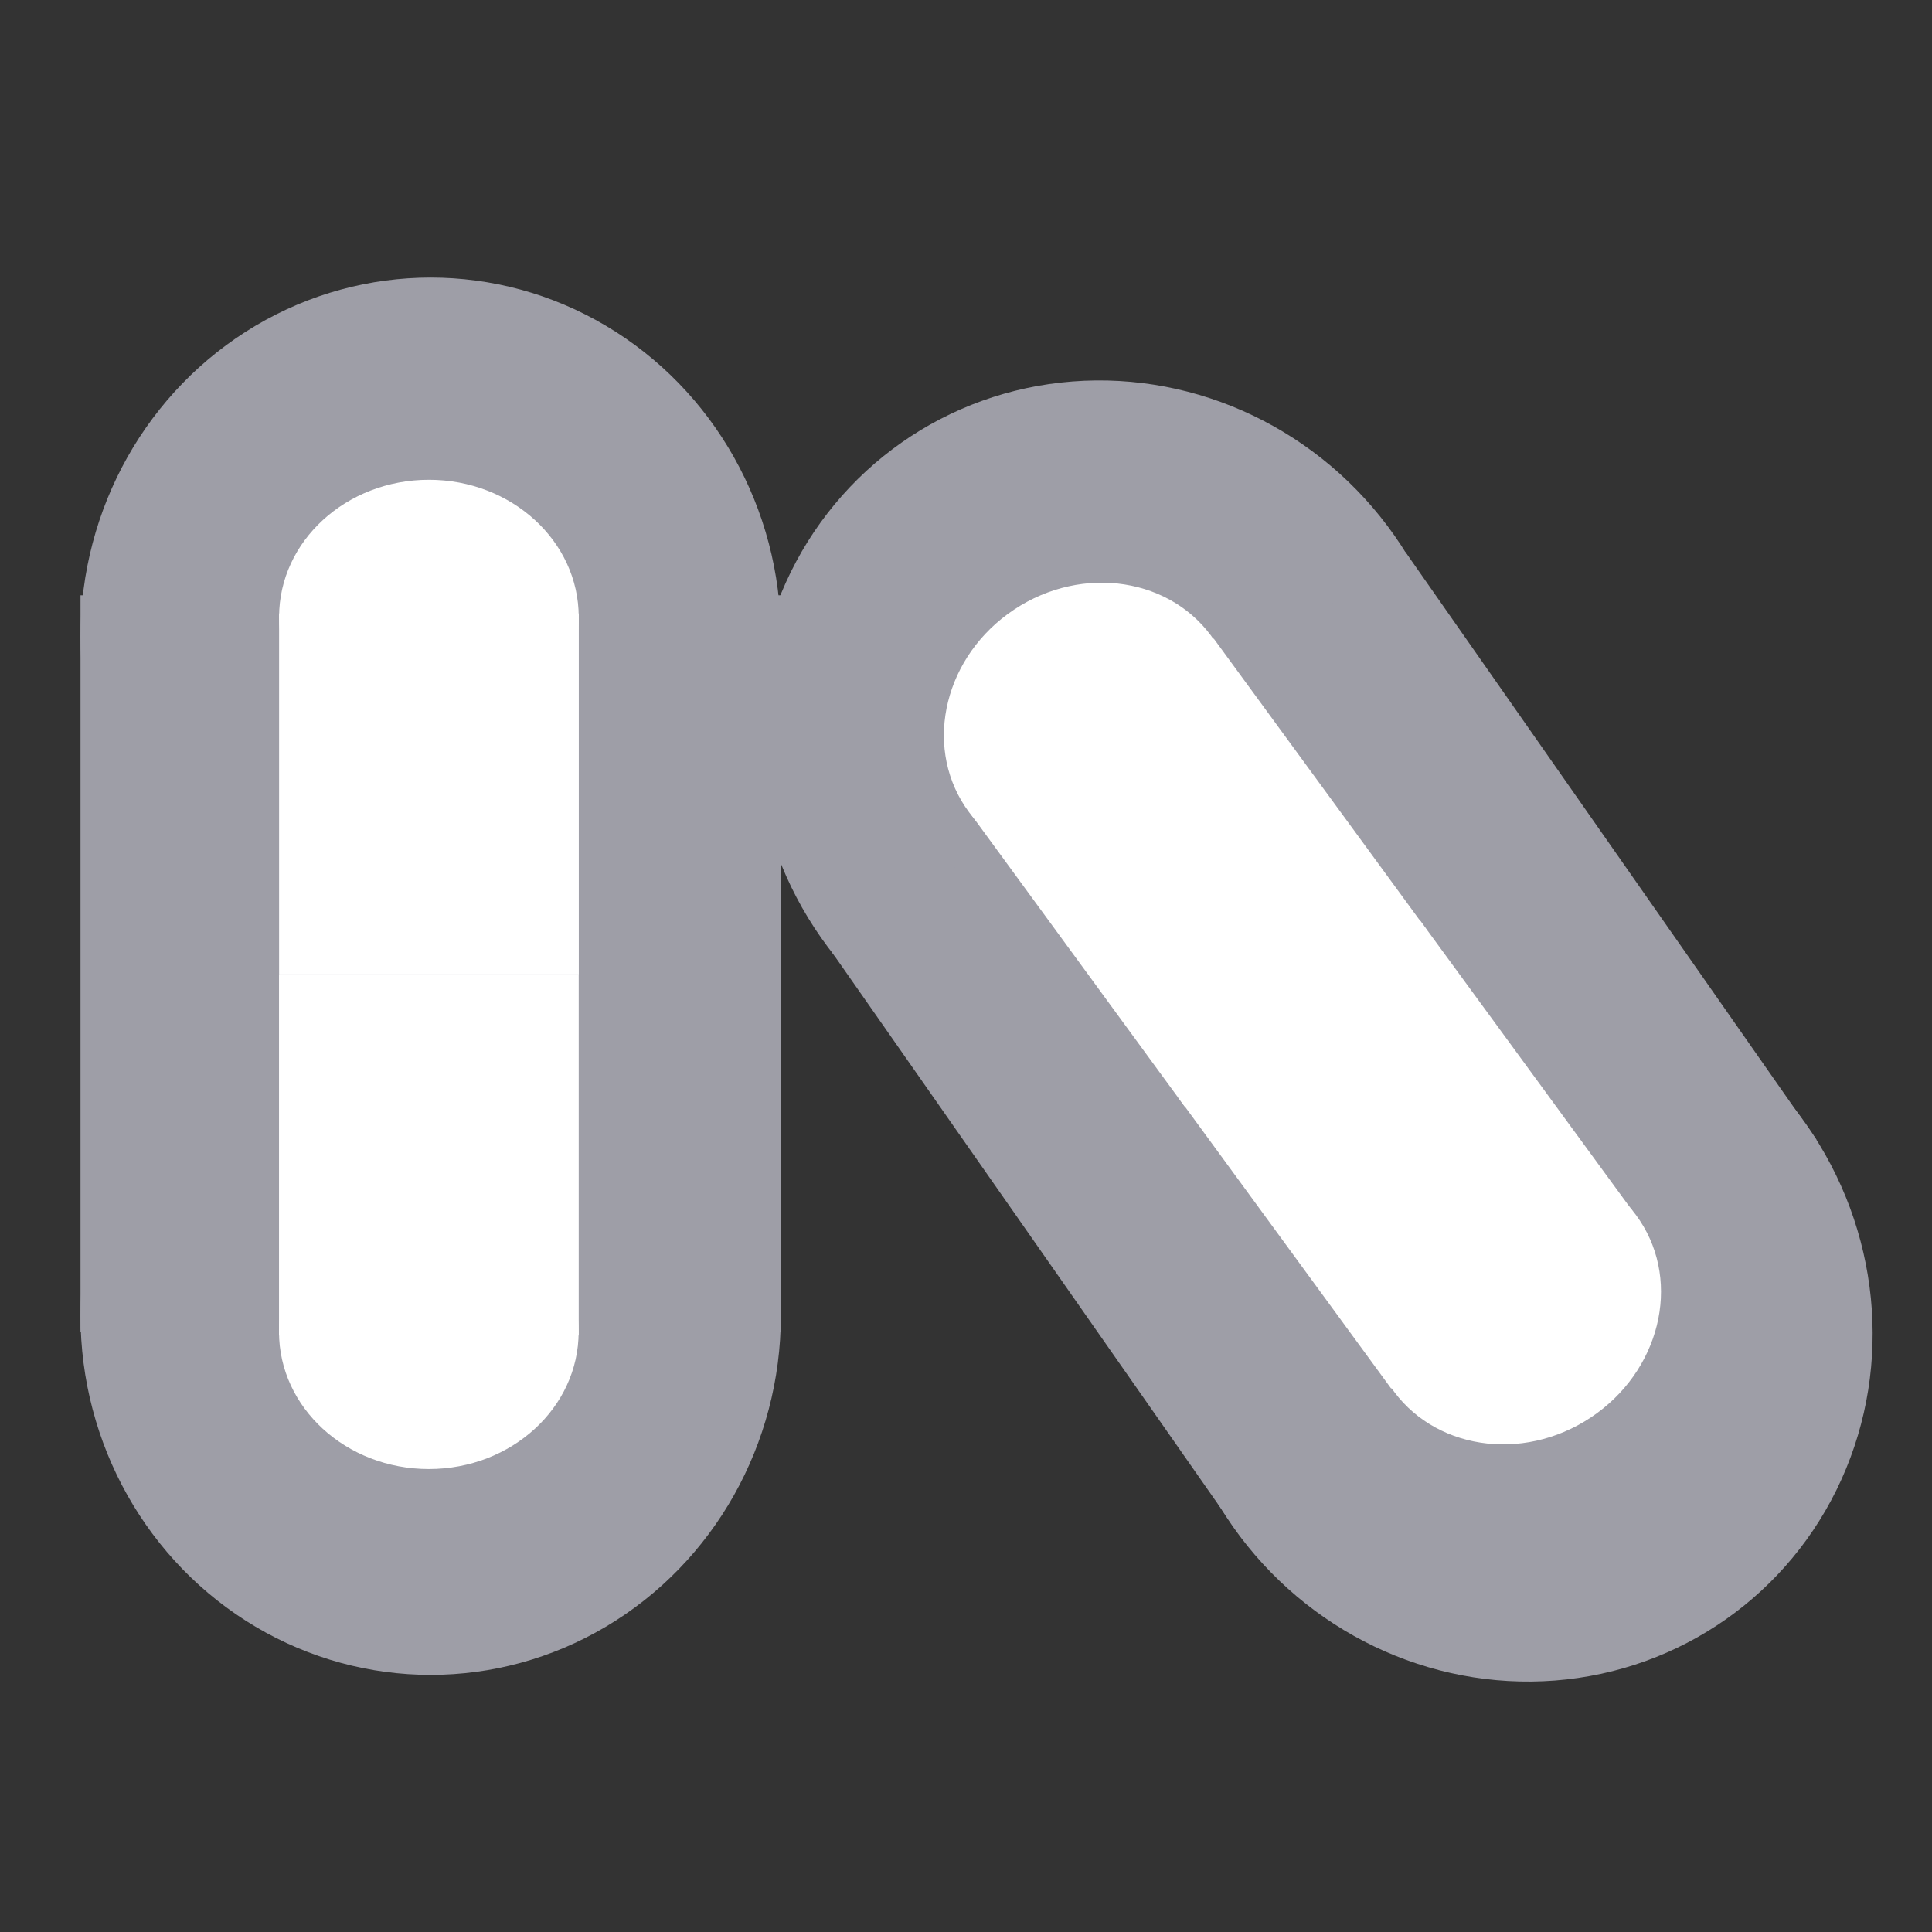 <svg width="24" height="24" viewBox="0 0 24 24" fill="none" xmlns="http://www.w3.org/2000/svg">
<rect x="0" y="0" width="24" height="24" fill="#333333" stroke="none"/>
<g clip-path="url(#clip0_2_10062)">
<ellipse cx="5.35" cy="7.911" rx="4.35" ry="4.463" fill="#9E9EA7"/>
<ellipse cx="5.35" cy="16.343" rx="4.35" ry="4.463" fill="#9E9EA7"/>
<ellipse cx="13.762" cy="9.152" rx="4.35" ry="4.463" transform="rotate(-35.062 13.762 9.152)" fill="#9E9EA7"/>
<ellipse cx="18.875" cy="16.463" rx="4.35" ry="4.463" transform="rotate(-35.062 18.875 16.463)" fill="#9E9EA7"/>
<rect x="1" y="7.395" width="8.701" height="9.149" fill="#9E9EA7"/>
<rect x="10.34" y="11.836" width="8.687" height="8.912" transform="rotate(-34.968 10.34 11.836)" fill="#9E9EA7"/>
<ellipse cx="5.328" cy="7.664" rx="1.861" ry="1.704" fill="white"/>
<rect x="3.467" y="7.62" width="3.723" height="4.485" fill="white"/>
<ellipse cx="5.327" cy="16.545" rx="1.861" ry="1.704" transform="rotate(-180 5.327 16.545)" fill="white"/>
<rect x="7.189" y="16.59" width="3.723" height="4.485" transform="rotate(-180 7.189 16.59)" fill="white"/>
<ellipse cx="13.54" cy="8.992" rx="1.861" ry="1.704" transform="rotate(-33.579 13.54 8.992)" fill="white"/>
<rect x="12.072" y="10.13" width="3.723" height="4.485" transform="rotate(-36.18 12.072 10.13)" fill="white"/>
<ellipse cx="18.819" cy="16.189" rx="1.861" ry="1.704" transform="rotate(146.421 18.819 16.189)" fill="white"/>
<rect x="20.287" y="15.052" width="3.723" height="4.485" transform="rotate(143.82 20.287 15.052)" fill="white"/>
</g>
<defs>
<clipPath id="clip0_2_10062">
<rect width="24" height="24" fill="white"/>
</clipPath>
</defs>
</svg>
